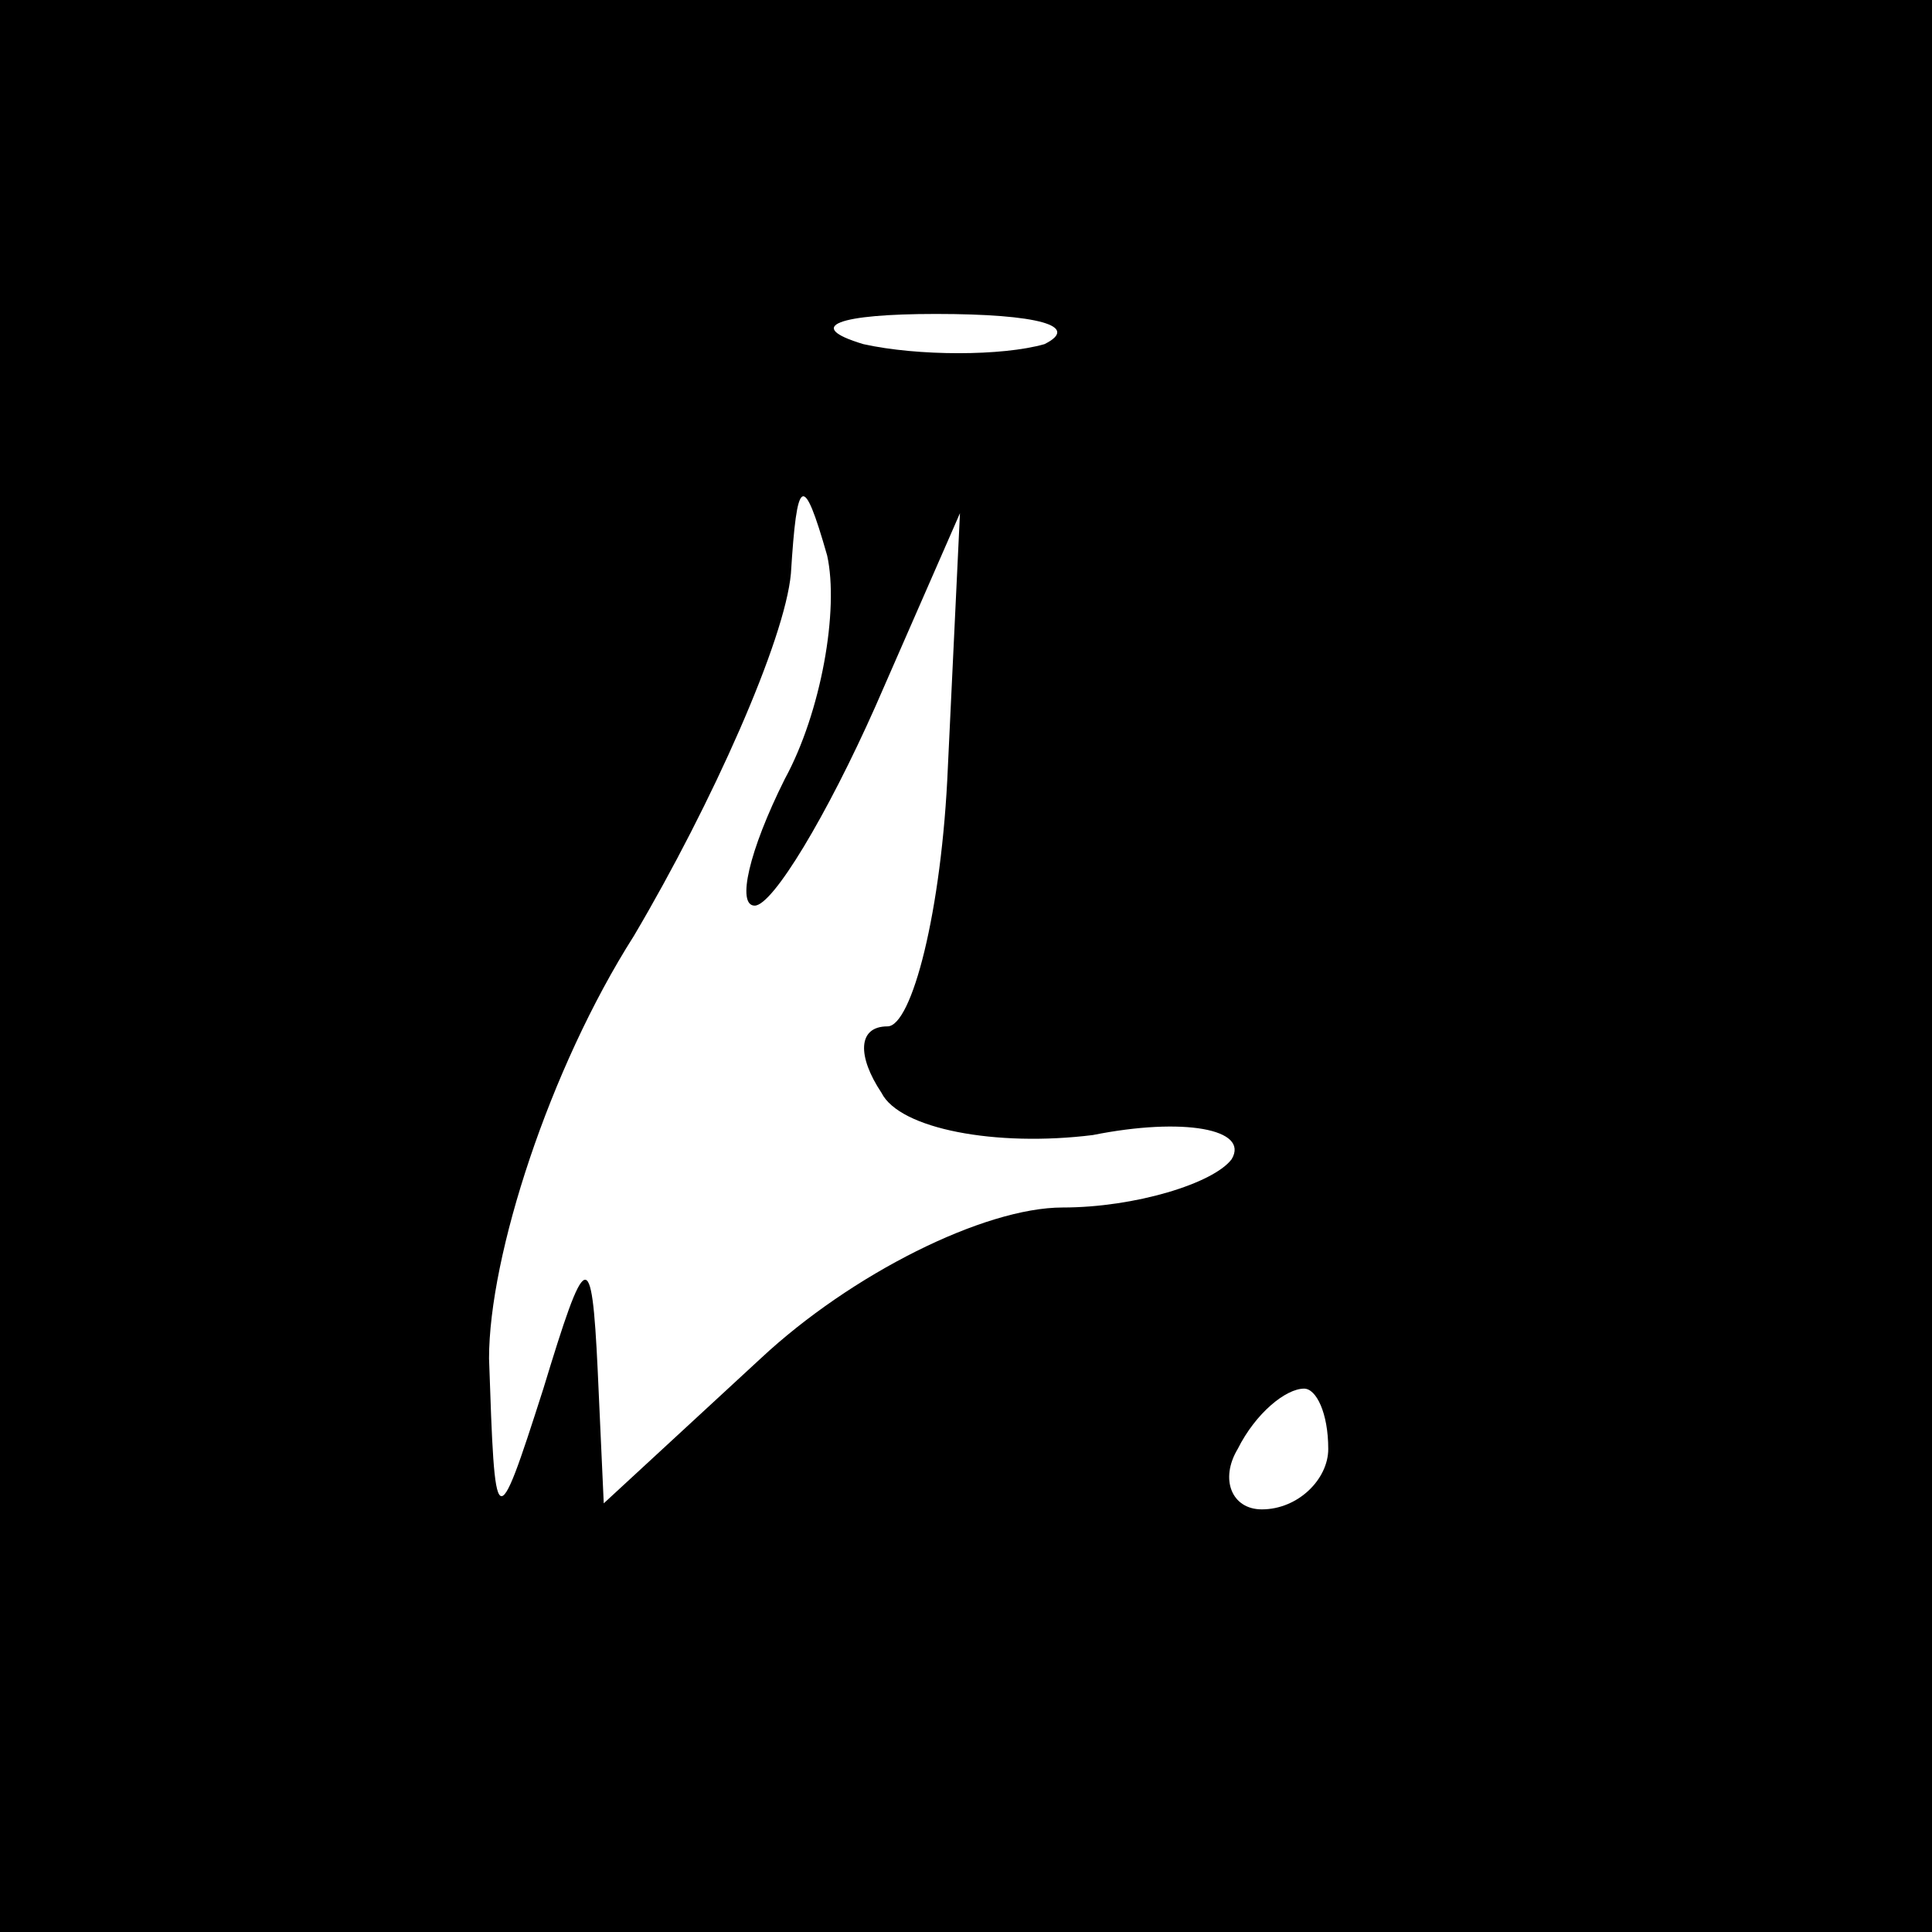 <?xml version="1.0" standalone="no"?>
<!DOCTYPE svg PUBLIC "-//W3C//DTD SVG 20010904//EN"
 "http://www.w3.org/TR/2001/REC-SVG-20010904/DTD/svg10.dtd">
<svg version="1.0" xmlns="http://www.w3.org/2000/svg"
 width="32pt" height="32pt" viewBox="0 0 32 32"
 preserveAspectRatio="xMidYMid meet">
<rect x="0" y="0" width="32" height="32" fill="#808080" stroke="none"/>
<g transform="translate(0,32) scale(0.1,-0.1)"
fill="#000000" stroke="none">
<path fill="#000000" stroke="none" d="M0 160 l0 -160 160 0 160 0 0 160 0
160 -160 0 -160 0 0 -160z"/>
<path fill="#ffffff" stroke="none" d="M173 263 c-7 -2 -21 -2 -30 0 -10 3 -4
5 12 5 17 0 24 -2 18 -5z"/>
<path fill="#ffffff" stroke="none" d="M130 191 c-6 -12 -8 -21 -5 -21 3 0 12
15 20 33 l14 32 -2 -42 c-1 -24 -6 -43 -10 -43 -5 0 -5 -5 -1 -11 3 -6 19 -9
35 -7 15 3 26 1 23 -4 -3 -4 -16 -8 -28 -8 -13 0 -35 -11 -50 -25 l-26 -24 -1
22 c-1 21 -2 20 -9 -3 -8 -25 -8 -24 -9 5 0 17 10 48 24 70 13 22 25 49 26 60
1 16 2 17 6 3 2 -9 -1 -26 -7 -37z"/>
<path fill="#ffffff" stroke="none" d="M220 80 c0 -5 -5 -10 -11 -10 -5 0 -7
5 -4 10 3 6 8 10 11 10 2 0 4 -4 4 -10z"/>
</g>
</svg>
